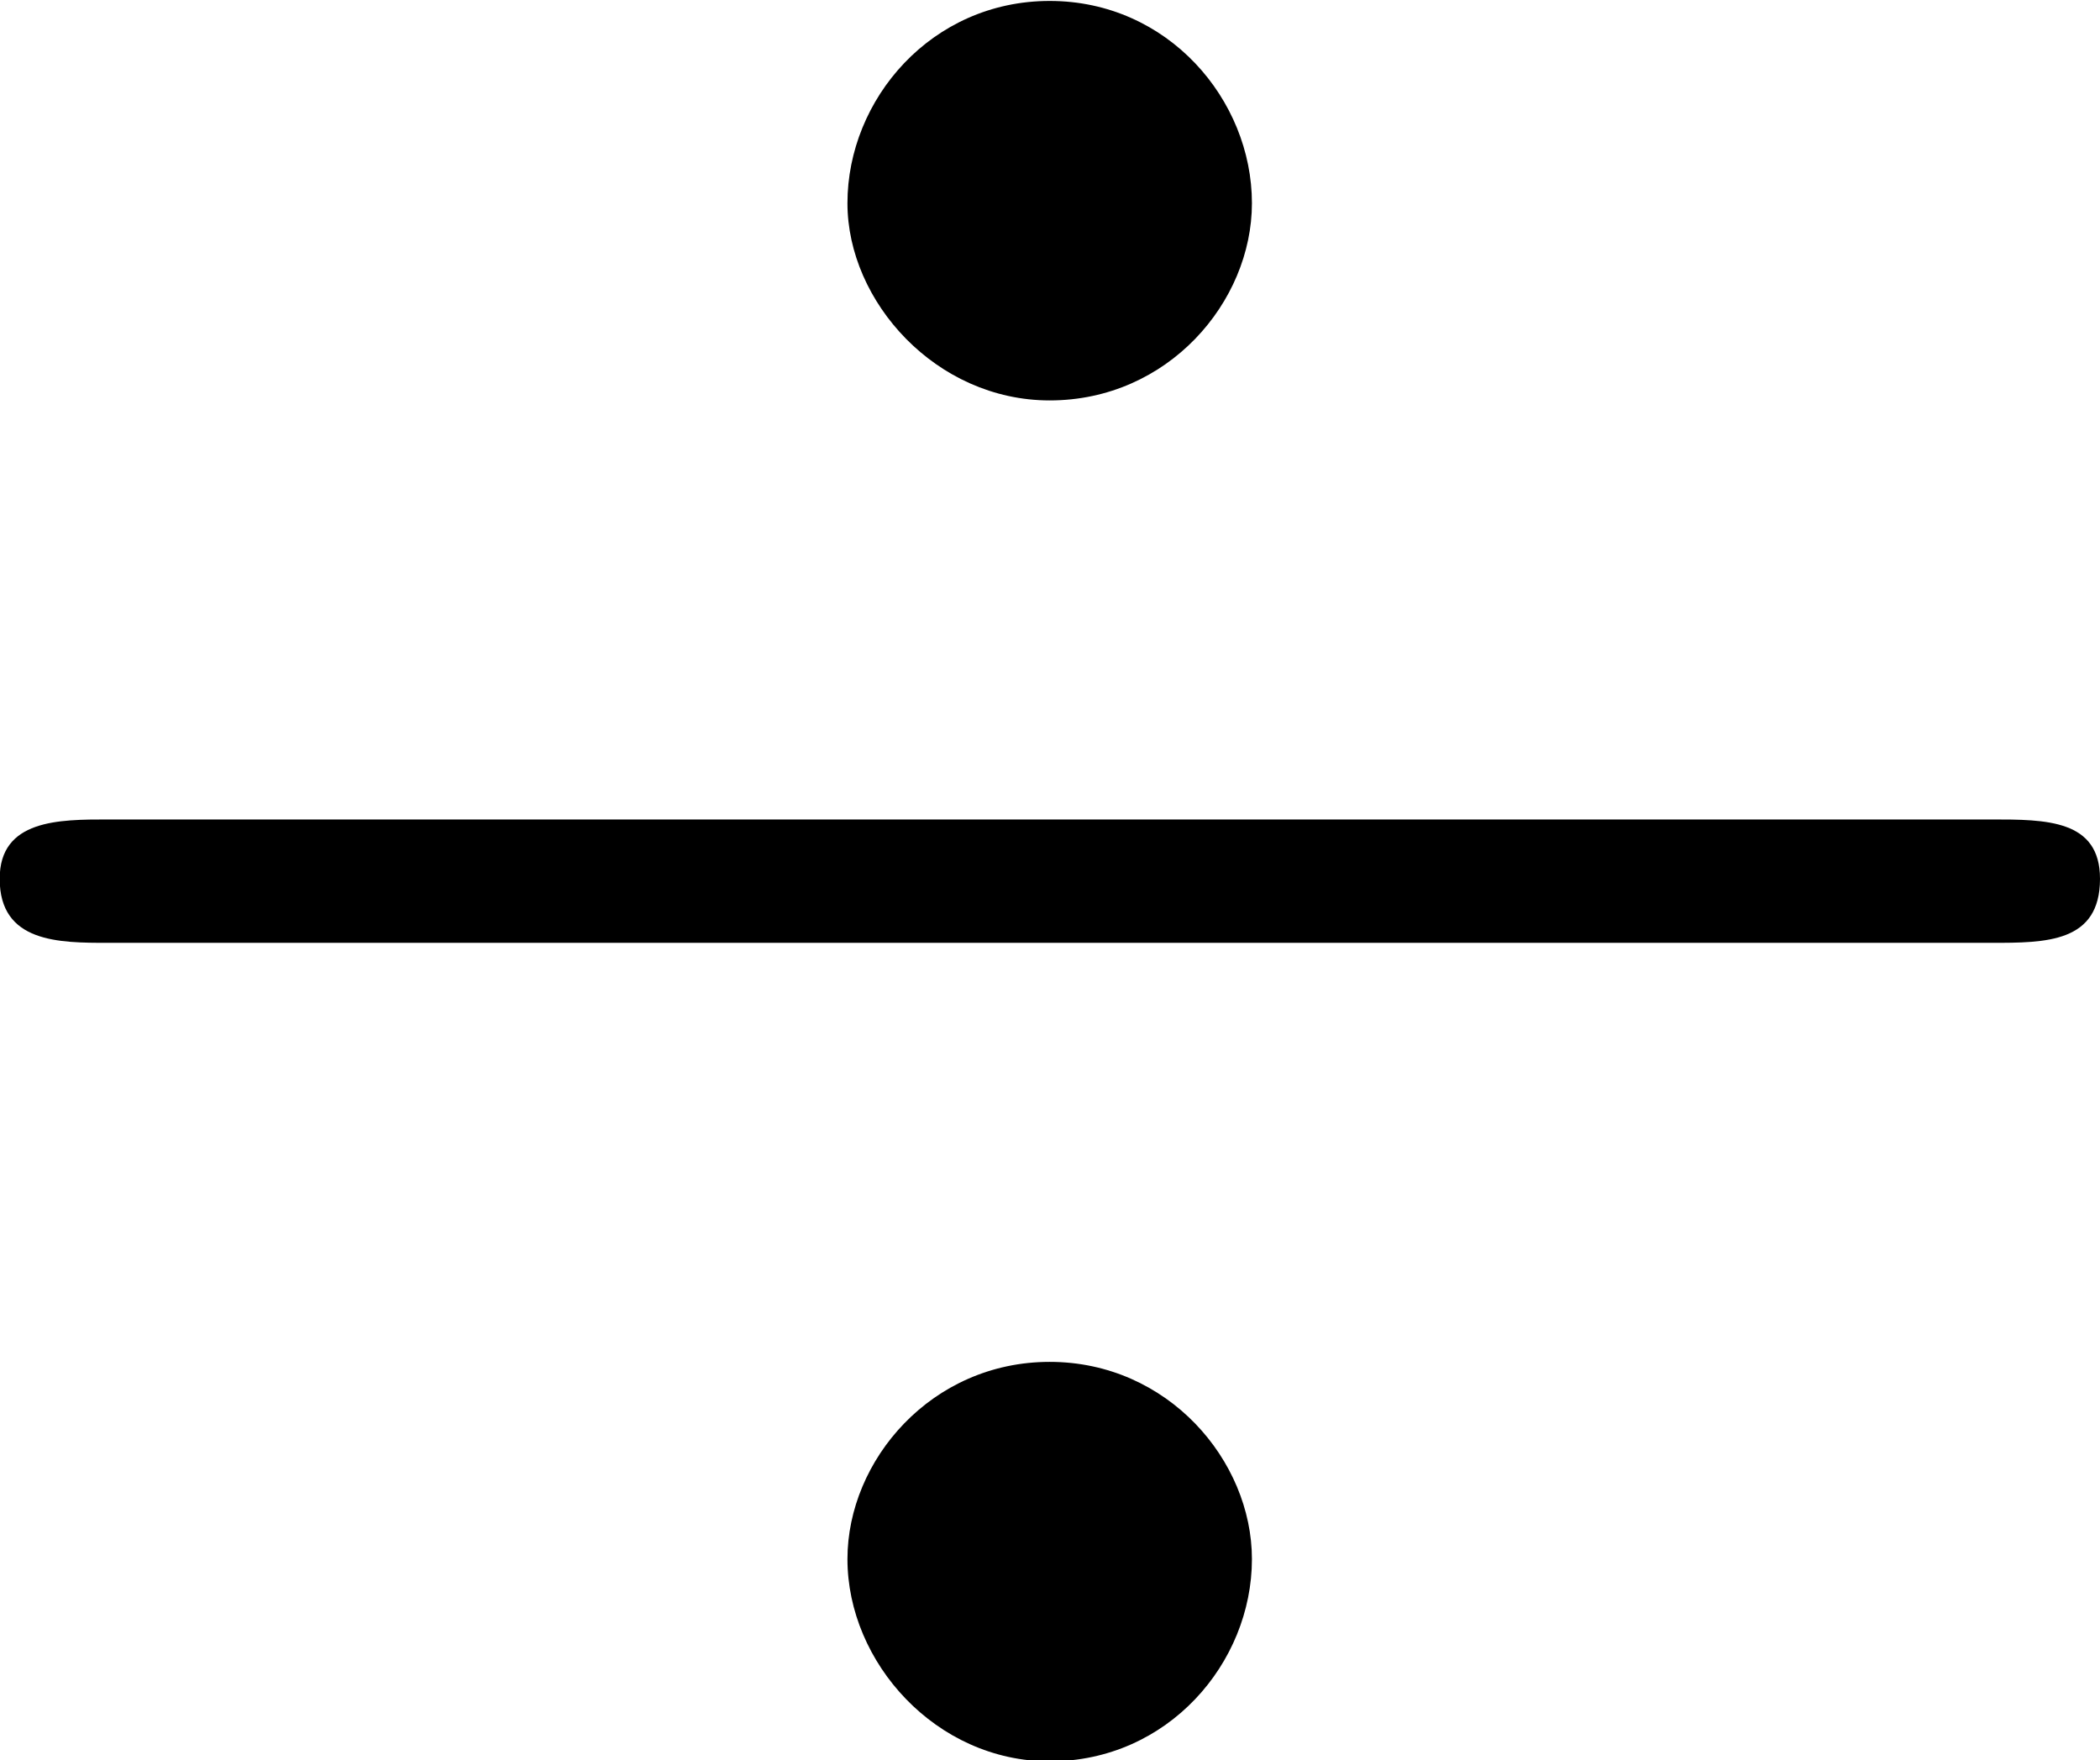 <?xml version="1.0" encoding="UTF-8"?>
<svg fill="#000000" version="1.1" viewBox="0 0 6.656 5.578" xmlns="http://www.w3.org/2000/svg" xmlns:xlink="http://www.w3.org/1999/xlink">
<defs>
<g id="a">
<path d="m4.516-4.641c0-0.328-0.266-0.641-0.641-0.641s-0.641 0.312-0.641 0.641c0 0.312 0.281 0.625 0.641 0.625 0.375 0 0.641-0.312 0.641-0.625zm0 4.297c0-0.312-0.266-0.625-0.641-0.625s-0.641 0.312-0.641 0.625c0 0.328 0.281 0.641 0.641 0.641 0.375 0 0.641-0.312 0.641-0.641zm-3.625-2.344c-0.156 0-0.344 0-0.344 0.188 0 0.203 0.188 0.203 0.344 0.203h5.969c0.172 0 0.344 0 0.344-0.203 0-0.188-0.172-0.188-0.344-0.188z"/>
</g>
</defs>
<g transform="translate(-149.26 -129.48)">
<use x="148.712" y="134.765" xlink:href="#a"/>
</g>
</svg>
